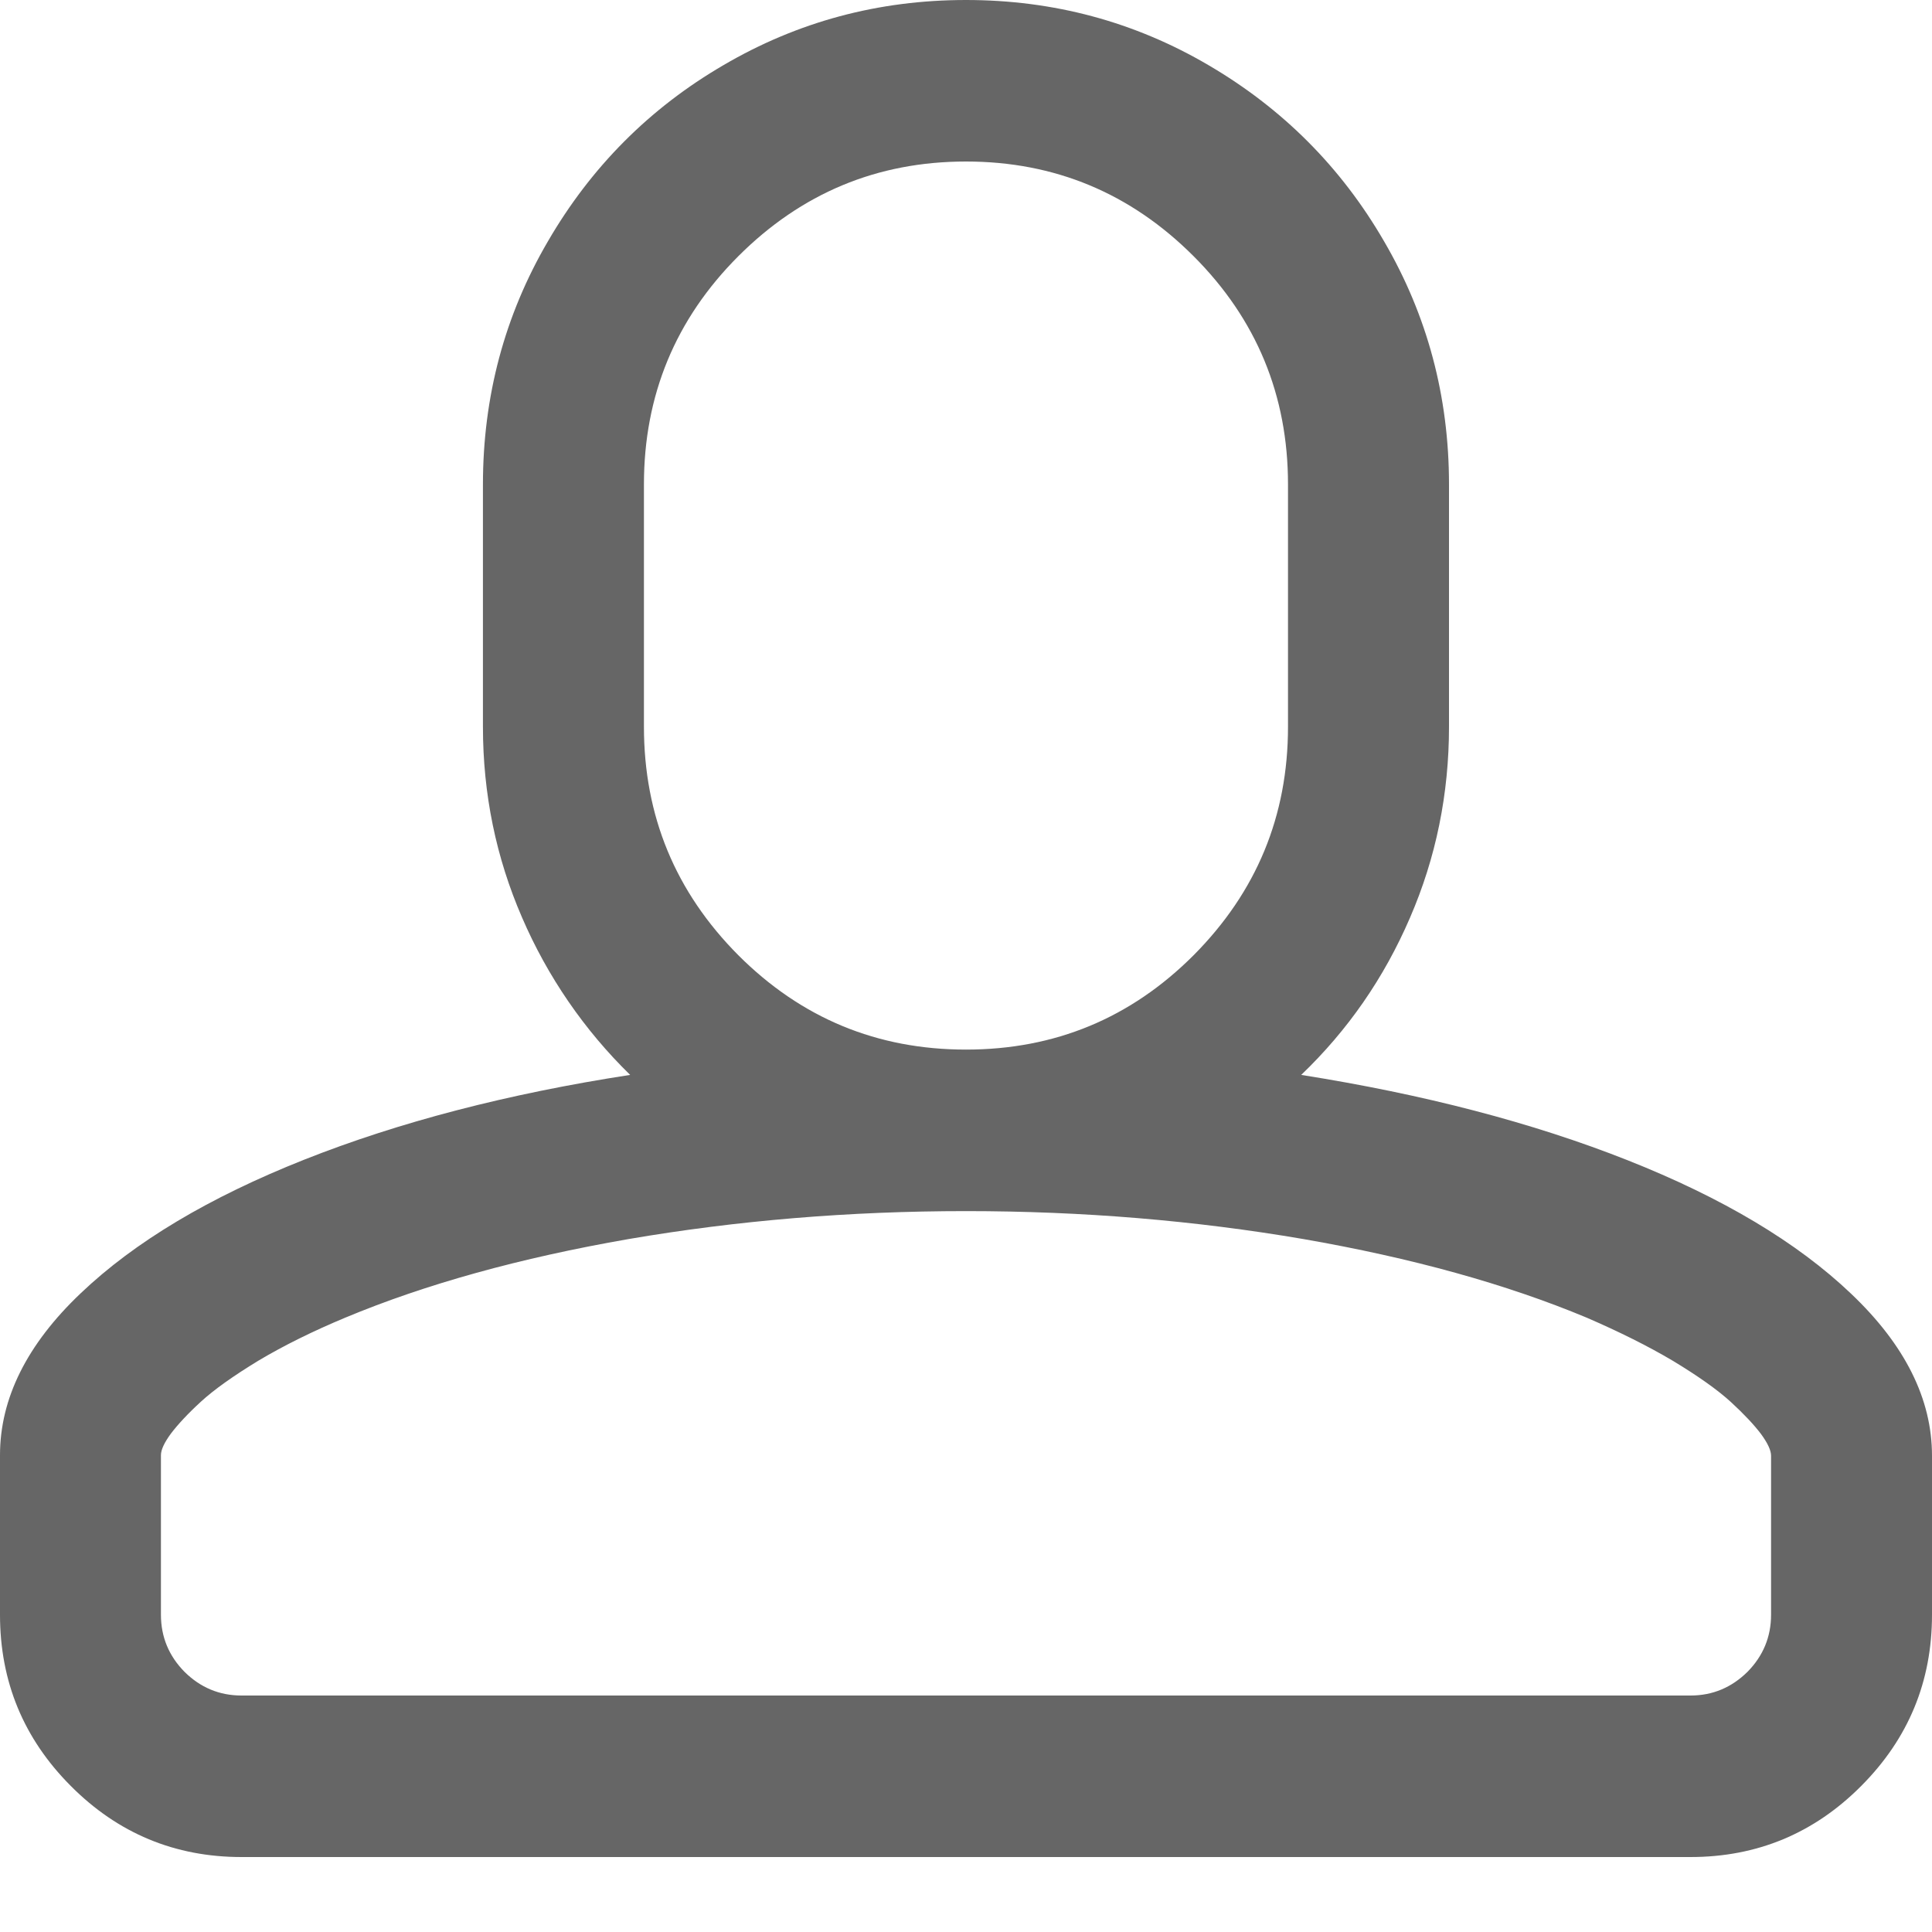 <?xml version="1.0" encoding="UTF-8"?>
<svg width="30px" height="30px" viewBox="0 0 30 30" version="1.1" xmlns="http://www.w3.org/2000/svg" xmlns:xlink="http://www.w3.org/1999/xlink">
    <!-- Generator: Sketch 51.3 (57544) - http://www.bohemiancoding.com/sketch -->
    <title>用户名</title>
    <desc>Created with Sketch.</desc>
    <defs></defs>
    <g id="用户名" stroke="none" stroke-width="1" fill="none" fill-rule="evenodd">
        <g id="renwu" fill="#666666" fill-rule="nonzero">
            <path d="M15,2.508 C13.619,2.508 12.442,3.001 11.464,3.979 C10.488,4.956 9.999,6.139 9.999,7.522 L9.999,11.284 C9.999,12.671 10.488,13.85 11.464,14.832 C12.442,15.81 13.619,16.298 15,16.298 C16.38,16.298 17.558,15.81 18.535,14.832 C19.511,13.85 20,12.671 20,11.284 L20,7.522 C20,6.139 19.511,4.956 18.535,3.979 C17.558,3.001 16.38,2.508 15,2.508 L15,2.508 Z M15,18.806 C13.19,18.806 11.444,18.952 9.761,19.24 C8.077,19.533 6.61,19.939 5.36,20.461 C4.859,20.67 4.412,20.891 4.018,21.125 C3.625,21.364 3.325,21.577 3.12,21.765 C2.915,21.953 2.761,22.12 2.656,22.258 C2.551,22.4 2.499,22.513 2.499,22.596 L2.499,25.074 C2.499,25.417 2.622,25.714 2.866,25.961 C3.111,26.203 3.405,26.328 3.75,26.328 L26.25,26.328 C26.595,26.328 26.888,26.203 27.134,25.961 C27.378,25.714 27.501,25.417 27.501,25.074 L27.501,22.605 C27.501,22.521 27.448,22.408 27.344,22.266 C27.24,22.128 27.084,21.961 26.88,21.773 C26.675,21.585 26.375,21.372 25.982,21.134 C25.588,20.9 25.14,20.678 24.639,20.461 C23.39,19.939 21.923,19.533 20.239,19.24 C18.556,18.952 16.81,18.806 15,18.806 Z M15,0 C16.36,0 17.616,0.338 18.764,1.011 C19.914,1.684 20.825,2.595 21.493,3.749 C22.163,4.898 22.5,6.156 22.5,7.522 L22.5,11.284 C22.5,12.328 22.298,13.319 21.894,14.251 C21.491,15.187 20.928,15.998 20.205,16.691 C22.106,16.992 23.795,17.431 25.273,18.016 C26.75,18.601 27.907,19.291 28.744,20.089 C29.58,20.883 30,21.723 30,22.605 L30,25.074 C30,26.111 29.634,26.997 28.901,27.732 C28.169,28.468 27.284,28.836 26.25,28.836 L3.75,28.836 C2.716,28.836 1.831,28.468 1.099,27.732 C0.366,26.997 0,26.111 0,25.074 L0,22.596 C0,21.715 0.418,20.874 1.255,20.08 C2.093,19.282 3.248,18.593 4.722,18.008 C6.197,17.423 7.884,16.984 9.785,16.691 C9.071,15.994 8.501,15.163 8.106,14.246 C7.702,13.315 7.499,12.328 7.499,11.284 L7.499,7.522 C7.499,6.16 7.835,4.898 8.507,3.749 C9.177,2.595 10.086,1.68 11.235,1.011 C12.384,0.338 13.638,2.21032023e-15 15,0 Z" id="Shape"></path>
        </g>
    </g>
</svg>